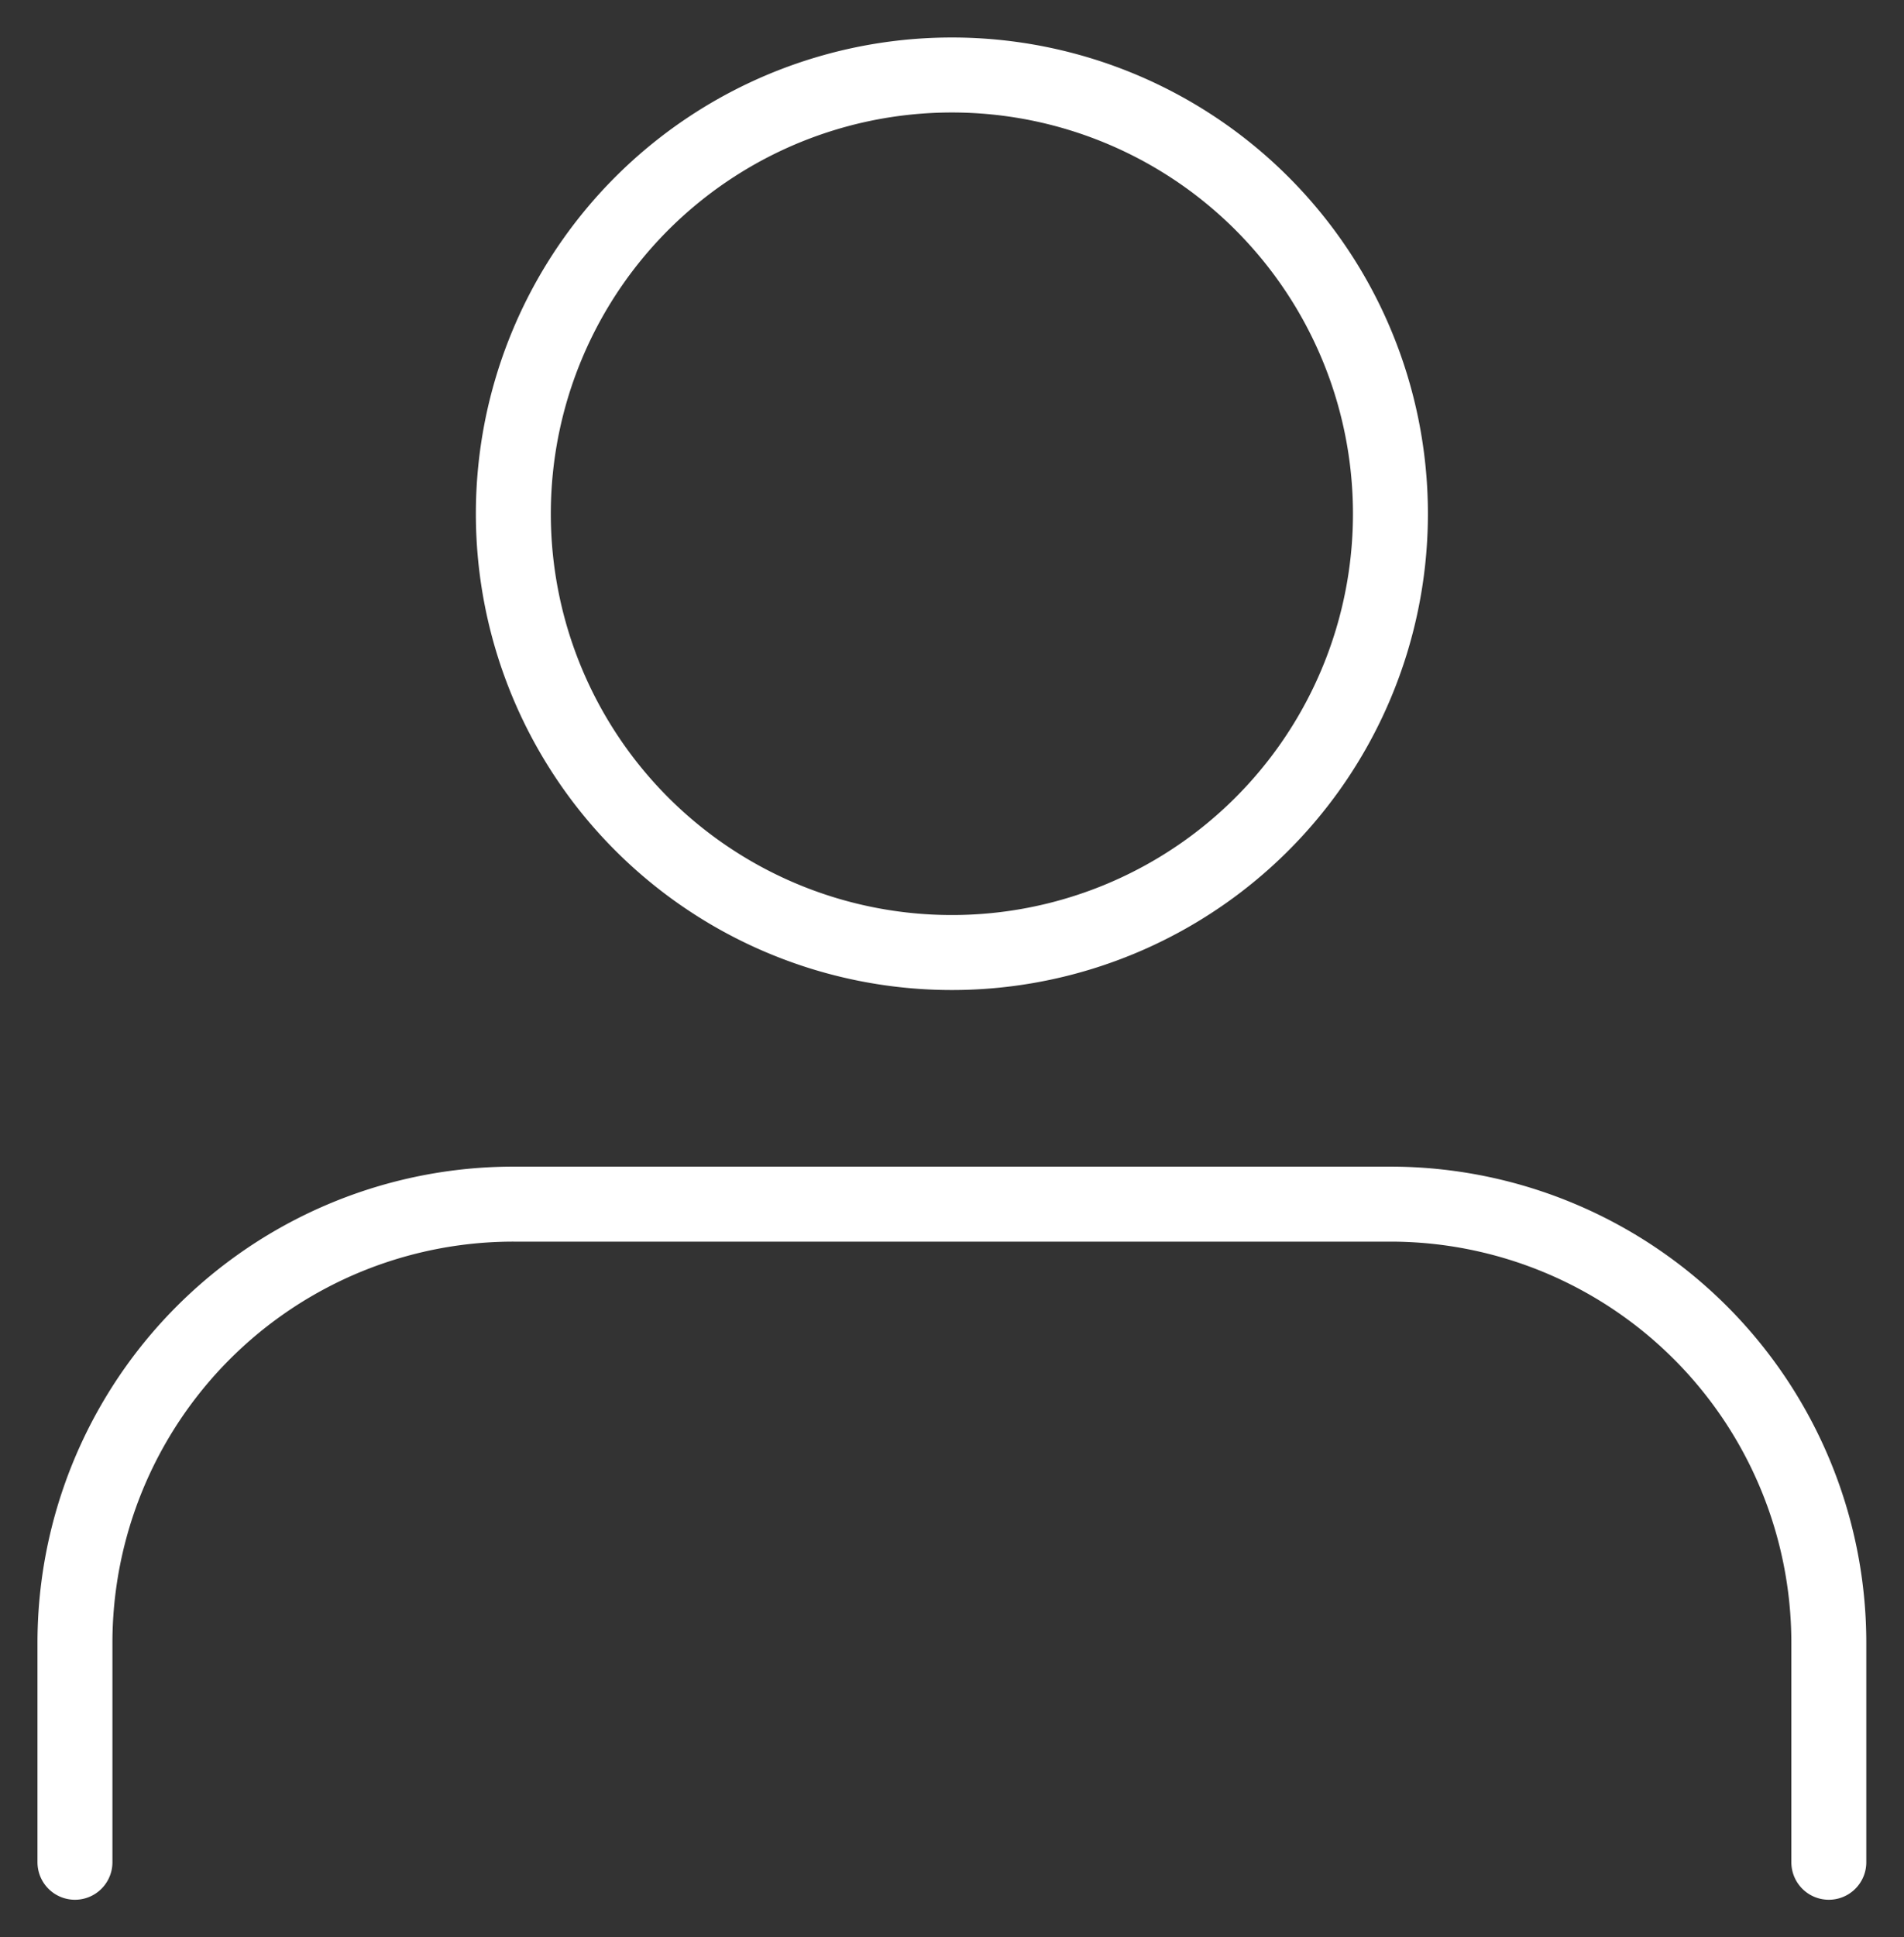 <svg xmlns="http://www.w3.org/2000/svg" width="25.403" height="25.833" viewBox="0 0 25.403 25.833"><rect x="0" y="0" width="25.403" height="25.833" fill="#333333" stroke="none"/><defs><style>.a{fill:none;stroke:#FFF;stroke-linecap:round;stroke-linejoin:round;stroke-width:1px;}</style></defs><g transform="translate(1 1)"><path class="a" d="M29.4,31.276V28.351A5.851,5.851,0,0,0,23.553,22.5h-11.7A5.851,5.851,0,0,0,6,28.351v2.925" transform="translate(-6 -7.443)"/><path class="a" d="M23.7,10.351A5.851,5.851,0,1,1,17.851,4.5,5.851,5.851,0,0,1,23.7,10.351Z" transform="translate(-6.149 -4.5)"/></g></svg>